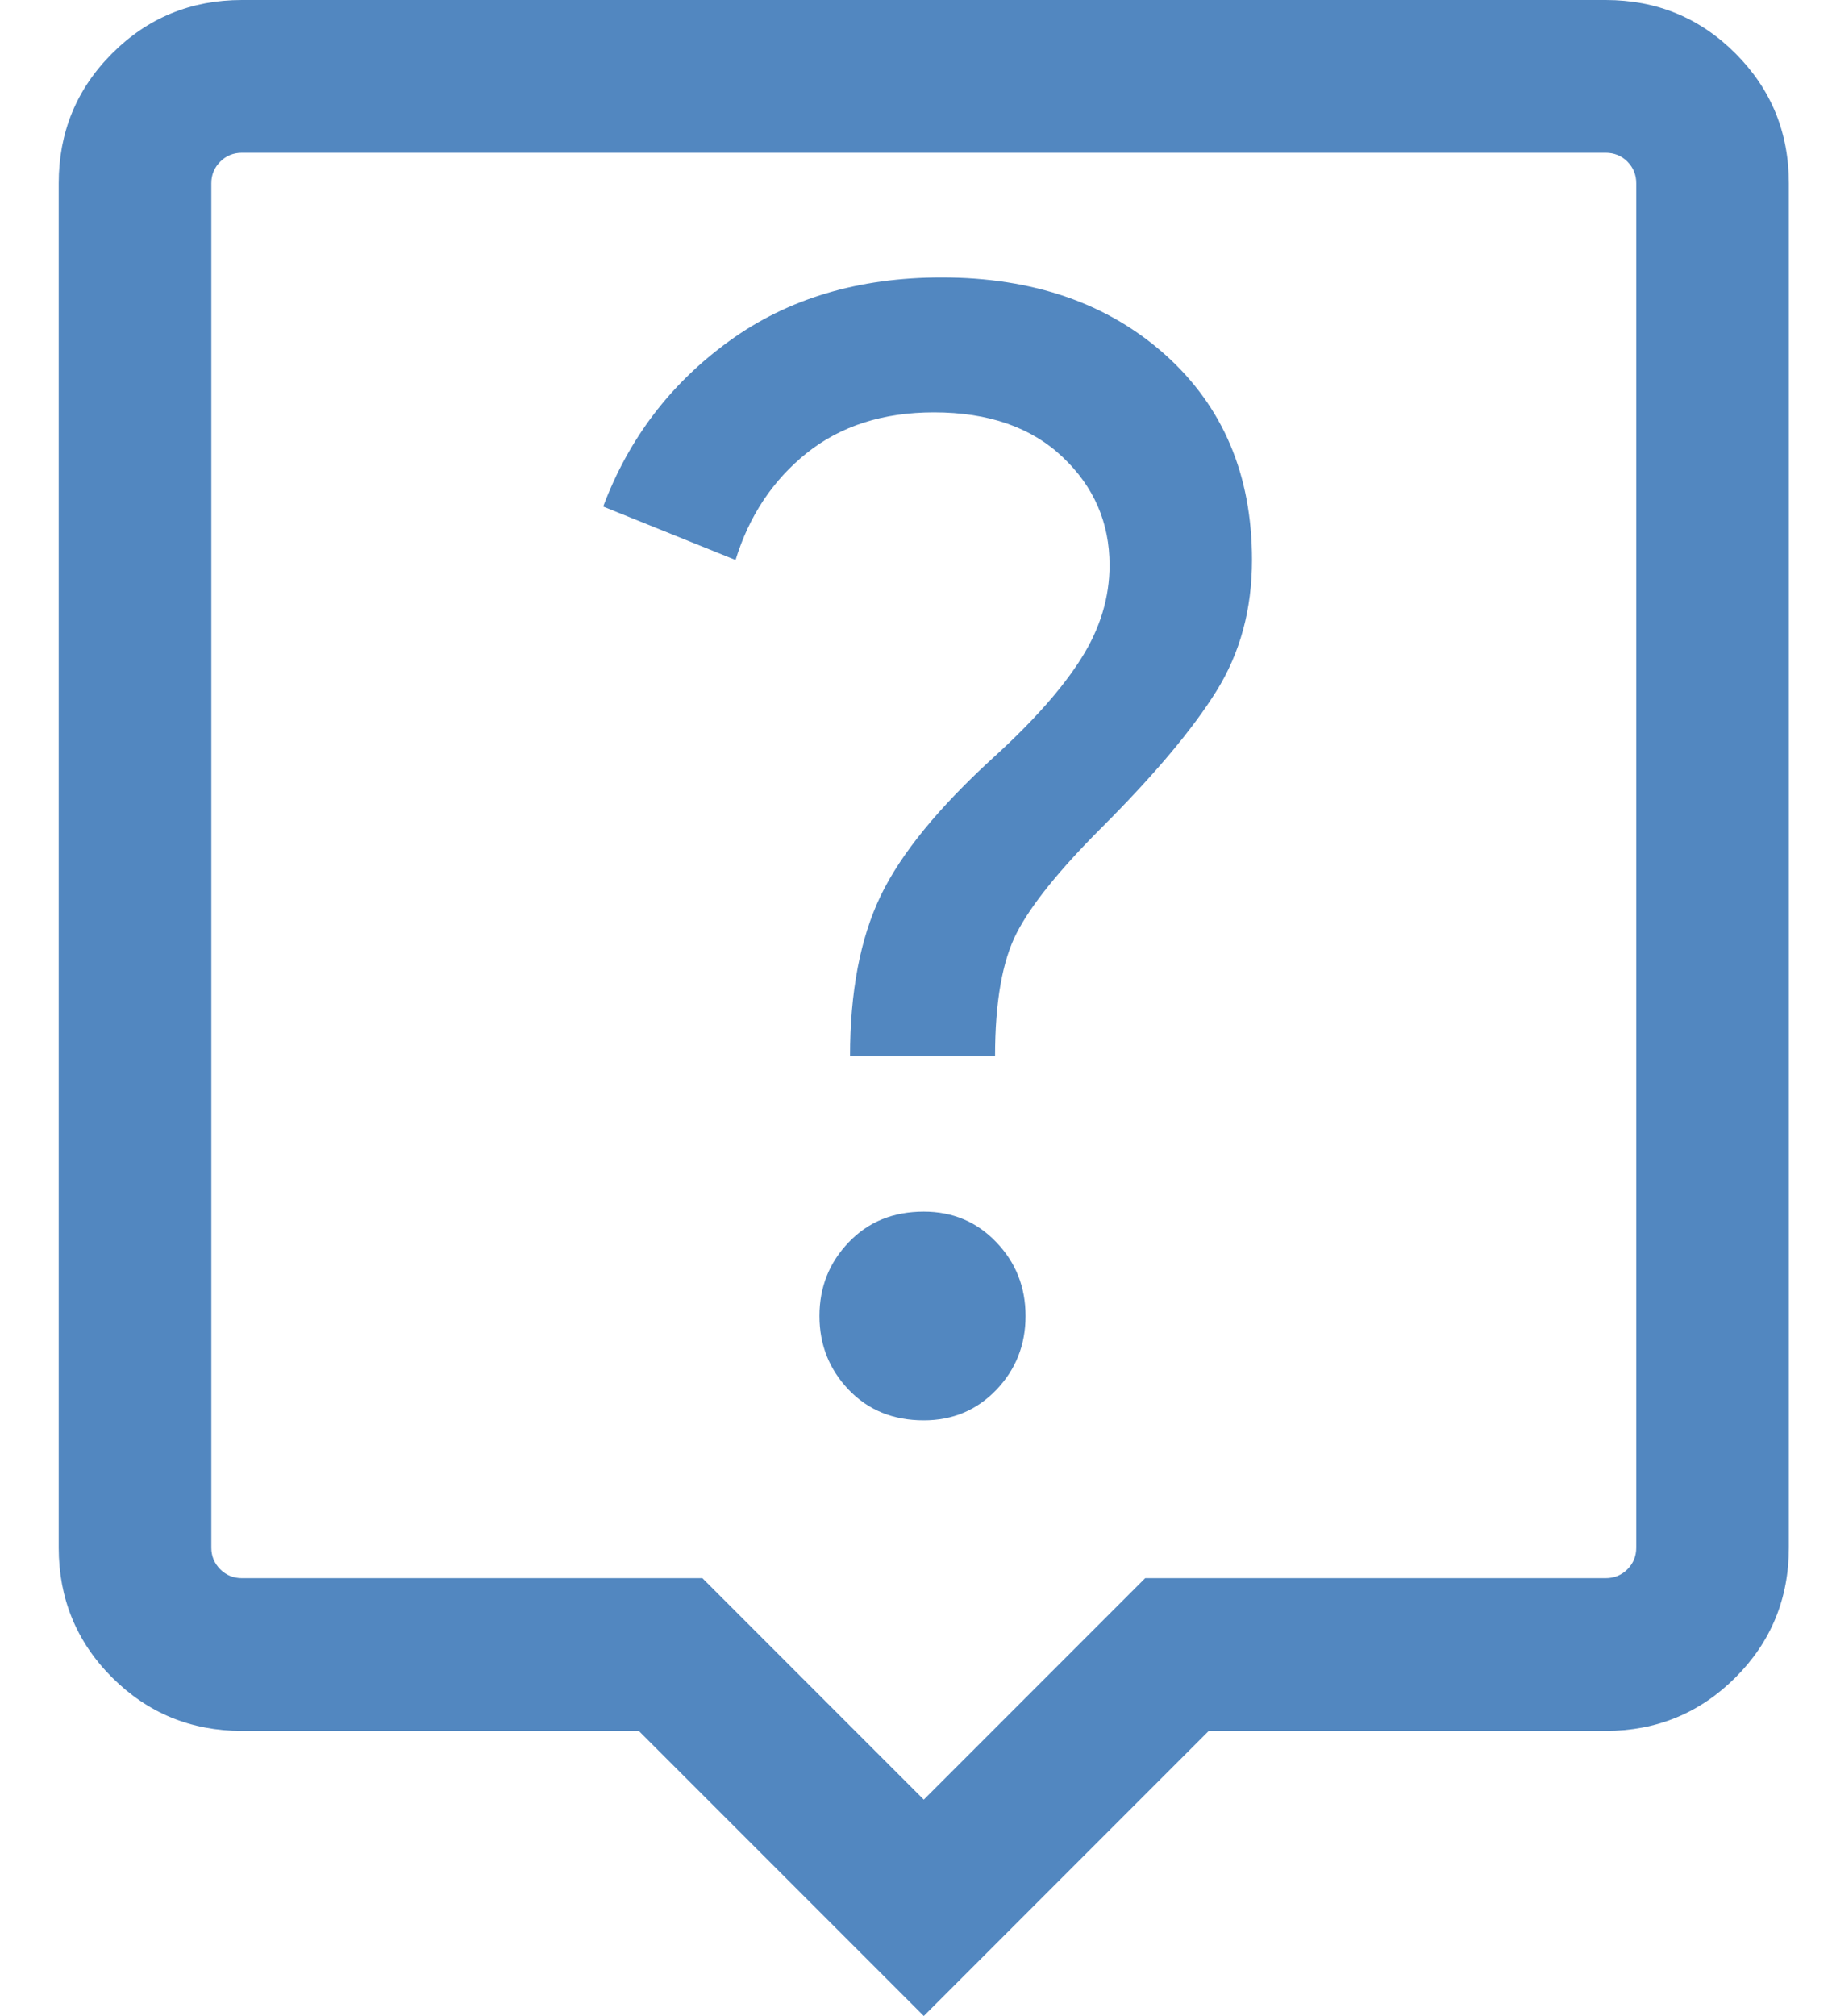 <svg width="20" height="22" viewBox="0 0 20 22" fill="none" xmlns="http://www.w3.org/2000/svg">
<path d="M10.085 22L6.974 18.889H2.641C2.085 18.889 1.613 18.694 1.224 18.306C0.835 17.917 0.641 17.444 0.641 16.889V2C0.641 1.444 0.835 0.972 1.224 0.583C1.613 0.194 2.085 0 2.641 0H17.529C18.085 0 18.557 0.194 18.946 0.583C19.335 0.972 19.529 1.444 19.529 2V16.889C19.529 17.444 19.335 17.917 18.946 18.306C18.557 18.694 18.085 18.889 17.529 18.889H13.196L10.085 22ZM2.641 17.222H7.668L10.085 19.639L12.502 17.222H17.529C17.622 17.222 17.701 17.19 17.766 17.126C17.831 17.06 17.863 16.982 17.863 16.889V2C17.863 1.907 17.831 1.829 17.766 1.763C17.701 1.699 17.622 1.667 17.529 1.667H2.641C2.548 1.667 2.47 1.699 2.405 1.763C2.34 1.829 2.307 1.907 2.307 2V16.889C2.307 16.982 2.34 17.06 2.405 17.126C2.47 17.19 2.548 17.222 2.641 17.222ZM10.085 15.5C10.4 15.5 10.664 15.389 10.877 15.167C11.09 14.944 11.196 14.676 11.196 14.361C11.196 14.046 11.09 13.778 10.877 13.556C10.664 13.333 10.4 13.222 10.085 13.222C9.752 13.222 9.479 13.333 9.266 13.556C9.053 13.778 8.946 14.046 8.946 14.361C8.946 14.676 9.053 14.944 9.266 15.167C9.479 15.389 9.752 15.5 10.085 15.5ZM10.863 11.528C10.863 10.935 10.942 10.486 11.1 10.18C11.257 9.875 11.567 9.491 12.03 9.028C12.604 8.454 13.02 7.958 13.28 7.541C13.539 7.125 13.668 6.648 13.668 6.111C13.668 5.185 13.354 4.44 12.724 3.874C12.094 3.31 11.28 3.028 10.28 3.028C9.372 3.028 8.599 3.259 7.961 3.722C7.321 4.185 6.863 4.787 6.585 5.528L8.03 6.111C8.178 5.63 8.437 5.241 8.807 4.944C9.178 4.648 9.641 4.5 10.196 4.5C10.789 4.5 11.257 4.662 11.6 4.987C11.942 5.31 12.113 5.704 12.113 6.167C12.113 6.519 12.011 6.856 11.807 7.18C11.604 7.504 11.289 7.861 10.863 8.25C10.252 8.806 9.835 9.315 9.613 9.778C9.391 10.241 9.28 10.824 9.28 11.528H10.863Z" fill="#5287C0"/>
</svg>
